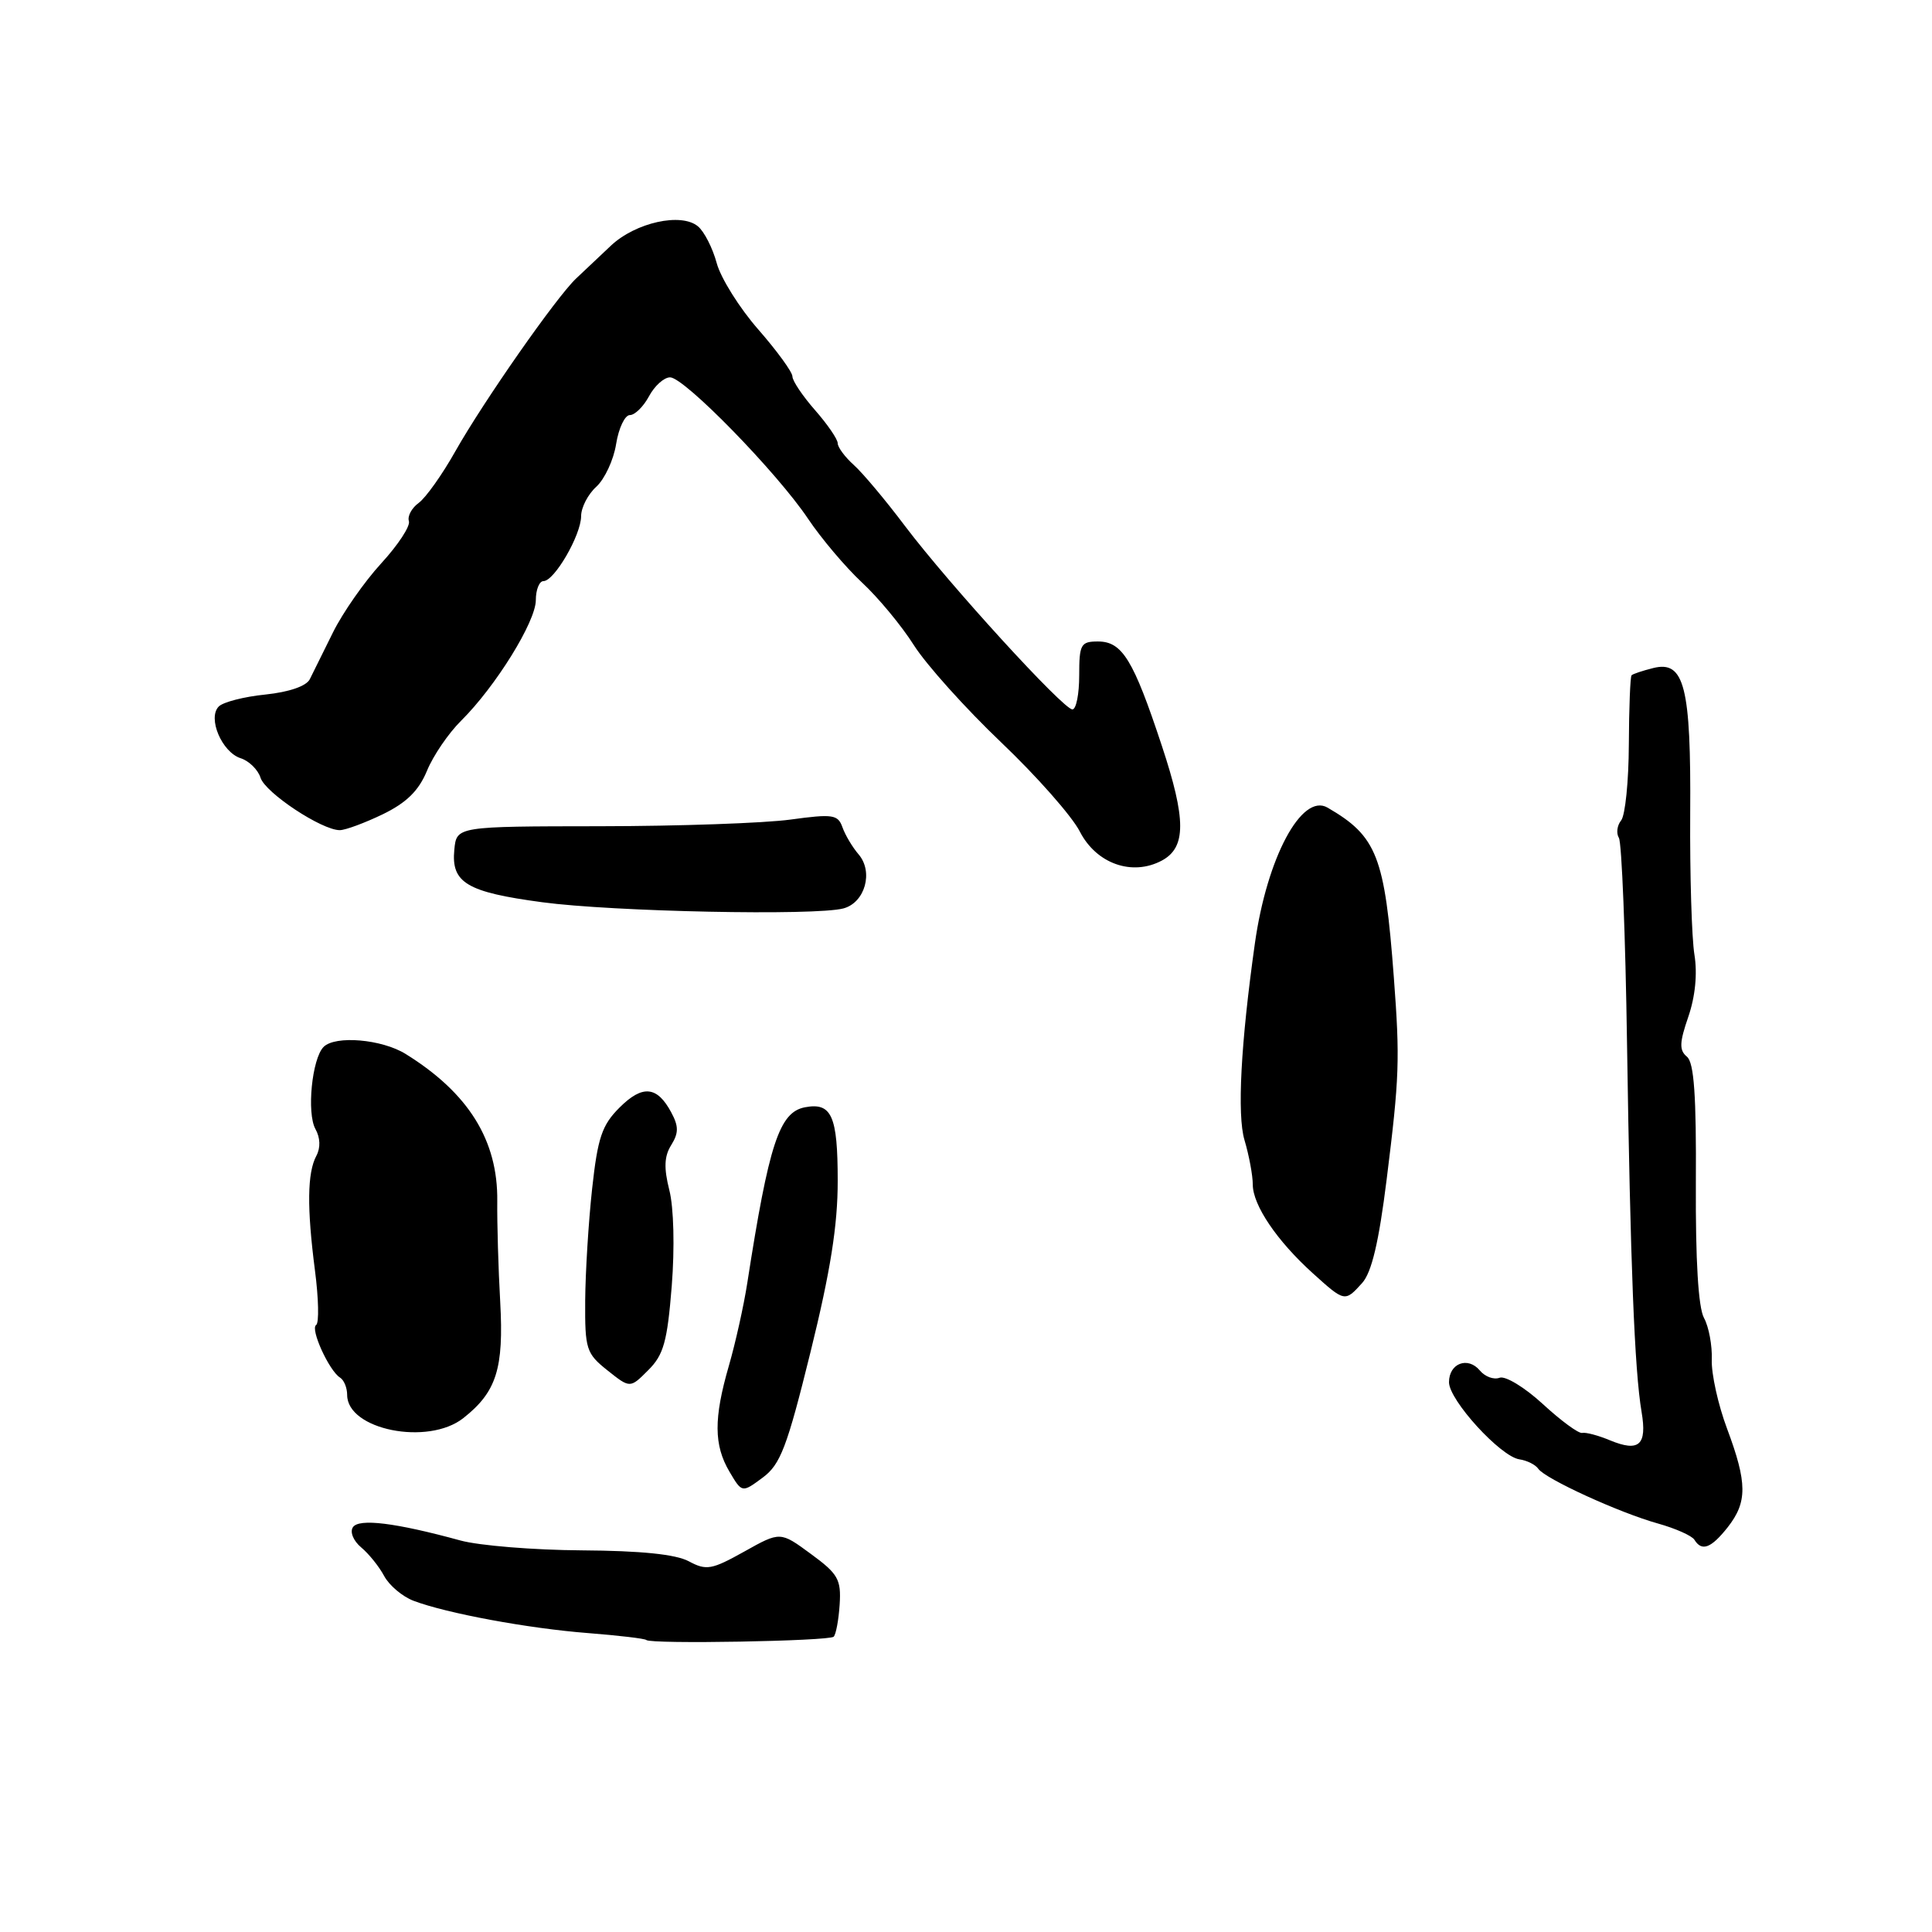 <?xml version="1.0" encoding="UTF-8" standalone="no"?>
<!DOCTYPE svg PUBLIC "-//W3C//DTD SVG 1.1//EN" "http://www.w3.org/Graphics/SVG/1.1/DTD/svg11.dtd" >
<svg xmlns="http://www.w3.org/2000/svg" xmlns:xlink="http://www.w3.org/1999/xlink" version="1.1" viewBox="0 0 256 256">
 <g >
 <path fill="currentColor"
d=" M 110.47 216.87 C 110.77 216.56 111.13 214.63 111.26 212.59 C 111.47 209.28 111.05 208.54 107.44 205.90 C 103.39 202.92 103.39 202.92 98.62 205.59 C 94.30 208.00 93.60 208.13 91.27 206.88 C 89.54 205.95 84.91 205.48 77.10 205.43 C 70.72 205.39 63.48 204.80 61.00 204.12 C 52.38 201.76 47.54 201.17 46.76 202.37 C 46.34 203.00 46.83 204.18 47.86 205.04 C 48.88 205.89 50.25 207.60 50.91 208.84 C 51.58 210.08 53.32 211.55 54.79 212.11 C 59.16 213.77 70.00 215.78 77.90 216.39 C 81.97 216.71 85.46 217.12 85.64 217.31 C 86.22 217.88 109.87 217.46 110.47 216.87 Z  M 228.93 202.37 C 231.55 199.03 231.53 196.50 228.85 189.32 C 227.66 186.15 226.75 182.03 226.82 180.17 C 226.89 178.30 226.43 175.81 225.79 174.64 C 225.03 173.25 224.66 166.99 224.71 156.79 C 224.78 145.17 224.47 140.81 223.53 140.02 C 222.49 139.16 222.53 138.15 223.71 134.73 C 224.63 132.05 224.93 129.03 224.52 126.50 C 224.16 124.30 223.91 115.91 223.96 107.87 C 224.08 90.98 223.19 87.48 219.06 88.52 C 217.66 88.87 216.36 89.30 216.19 89.48 C 216.02 89.65 215.85 93.78 215.83 98.65 C 215.81 103.52 215.35 108.04 214.81 108.71 C 214.27 109.37 214.14 110.41 214.51 111.02 C 214.89 111.63 215.38 123.92 215.59 138.32 C 216.03 167.46 216.58 181.57 217.52 187.10 C 218.26 191.49 217.19 192.44 213.33 190.85 C 211.78 190.20 210.12 189.76 209.65 189.87 C 209.18 189.98 206.84 188.26 204.44 186.05 C 202.04 183.84 199.46 182.27 198.70 182.56 C 197.94 182.85 196.77 182.42 196.09 181.60 C 194.50 179.70 192.00 180.64 192.00 183.15 C 192.00 185.53 198.83 193.01 201.33 193.37 C 202.34 193.52 203.46 194.08 203.83 194.62 C 204.75 195.95 214.57 200.45 219.71 201.88 C 222.02 202.53 224.19 203.49 224.52 204.03 C 225.50 205.62 226.73 205.15 228.93 202.37 Z  M 107.40 179.14 C 110.04 168.44 111.01 162.34 111.00 156.45 C 111.00 147.84 110.20 146.05 106.66 146.72 C 103.26 147.37 101.88 151.58 99.02 170.00 C 98.55 173.03 97.45 177.96 96.58 180.97 C 94.56 187.94 94.58 191.49 96.66 195.01 C 98.32 197.82 98.32 197.82 101.05 195.80 C 103.41 194.06 104.28 191.79 107.40 179.14 Z  M 61.39 187.91 C 65.79 184.44 66.77 181.36 66.28 172.50 C 66.03 168.10 65.86 162.10 65.89 159.17 C 65.99 151.10 62.08 144.82 53.74 139.65 C 50.59 137.70 44.43 137.17 42.88 138.72 C 41.34 140.26 40.62 147.49 41.80 149.61 C 42.44 150.75 42.49 152.09 41.92 153.15 C 40.71 155.40 40.66 160.03 41.73 168.31 C 42.22 172.05 42.29 175.32 41.89 175.57 C 41.07 176.07 43.61 181.64 45.06 182.54 C 45.58 182.86 46.00 183.89 46.00 184.83 C 46.00 189.45 56.70 191.60 61.39 187.91 Z  M 89.01 170.40 C 89.41 165.32 89.28 160.01 88.69 157.70 C 87.95 154.76 88.01 153.21 88.94 151.73 C 89.93 150.13 89.94 149.25 88.95 147.41 C 87.08 143.90 85.13 143.72 82.09 146.76 C 79.76 149.08 79.20 150.75 78.46 157.51 C 77.98 161.90 77.57 168.58 77.54 172.35 C 77.50 178.78 77.68 179.34 80.49 181.58 C 83.49 183.97 83.49 183.97 85.90 181.55 C 87.94 179.52 88.42 177.77 89.01 170.40 Z  M 180.48 170.02 C 181.75 168.62 182.70 164.62 183.74 156.27 C 185.43 142.73 185.51 140.41 184.69 129.50 C 183.49 113.45 182.46 110.81 175.90 107.01 C 172.48 105.04 167.88 113.64 166.28 125.00 C 164.41 138.25 163.91 147.74 164.90 151.06 C 165.50 153.08 166.00 155.74 166.00 156.96 C 166.00 159.69 169.20 164.42 173.95 168.71 C 178.18 172.53 178.20 172.54 180.48 170.02 Z  M 111.76 120.37 C 114.62 119.60 115.76 115.53 113.77 113.21 C 112.96 112.27 112.00 110.66 111.63 109.62 C 111.03 107.93 110.36 107.83 104.73 108.60 C 101.30 109.07 89.95 109.47 79.50 109.48 C 60.50 109.50 60.50 109.50 60.20 112.59 C 59.77 116.97 61.84 118.21 71.84 119.55 C 81.19 120.81 108.07 121.36 111.76 120.37 Z  M 153.95 114.03 C 157.19 112.29 157.19 108.59 153.94 98.79 C 150.17 87.39 148.70 85.00 145.48 85.00 C 143.21 85.00 143.00 85.38 143.00 89.50 C 143.00 91.97 142.60 94.00 142.10 94.00 C 140.89 94.00 125.75 77.42 119.94 69.73 C 117.36 66.30 114.29 62.64 113.12 61.60 C 111.95 60.55 111.00 59.26 111.00 58.73 C 111.00 58.20 109.65 56.23 108.00 54.35 C 106.35 52.47 105.00 50.46 105.00 49.88 C 105.00 49.30 102.96 46.50 100.48 43.66 C 97.99 40.82 95.51 36.86 94.97 34.87 C 94.43 32.87 93.31 30.67 92.48 29.99 C 90.26 28.14 84.22 29.48 80.96 32.54 C 79.42 33.98 77.34 35.95 76.33 36.91 C 73.70 39.40 64.05 53.22 60.34 59.79 C 58.61 62.87 56.42 65.95 55.49 66.63 C 54.55 67.31 53.97 68.40 54.18 69.05 C 54.40 69.70 52.75 72.21 50.52 74.64 C 48.29 77.07 45.42 81.18 44.13 83.78 C 42.85 86.38 41.46 89.17 41.05 90.00 C 40.59 90.92 38.30 91.70 35.17 92.03 C 32.35 92.31 29.57 93.03 28.99 93.61 C 27.47 95.13 29.40 99.67 31.89 100.47 C 32.99 100.82 34.18 101.98 34.52 103.05 C 35.15 105.05 42.63 110.00 45.02 110.00 C 45.76 110.00 48.32 109.05 50.71 107.90 C 53.86 106.37 55.48 104.78 56.57 102.15 C 57.39 100.14 59.43 97.15 61.10 95.50 C 65.67 90.97 71.00 82.37 71.00 79.52 C 71.00 78.14 71.46 77.00 72.01 77.00 C 73.46 77.00 76.99 70.90 77.00 68.40 C 77.00 67.25 77.91 65.49 79.02 64.49 C 80.12 63.48 81.31 60.94 81.64 58.83 C 81.98 56.72 82.80 55.00 83.46 55.00 C 84.12 55.00 85.26 53.88 86.00 52.50 C 86.74 51.12 87.99 50.00 88.79 50.00 C 90.67 50.00 102.99 62.63 107.08 68.75 C 108.83 71.36 112.03 75.14 114.19 77.16 C 116.36 79.17 119.47 82.92 121.10 85.50 C 122.74 88.08 127.93 93.86 132.64 98.35 C 137.35 102.83 142.05 108.16 143.08 110.18 C 145.27 114.45 150.02 116.13 153.95 114.03 Z "/>
</g>
</svg>